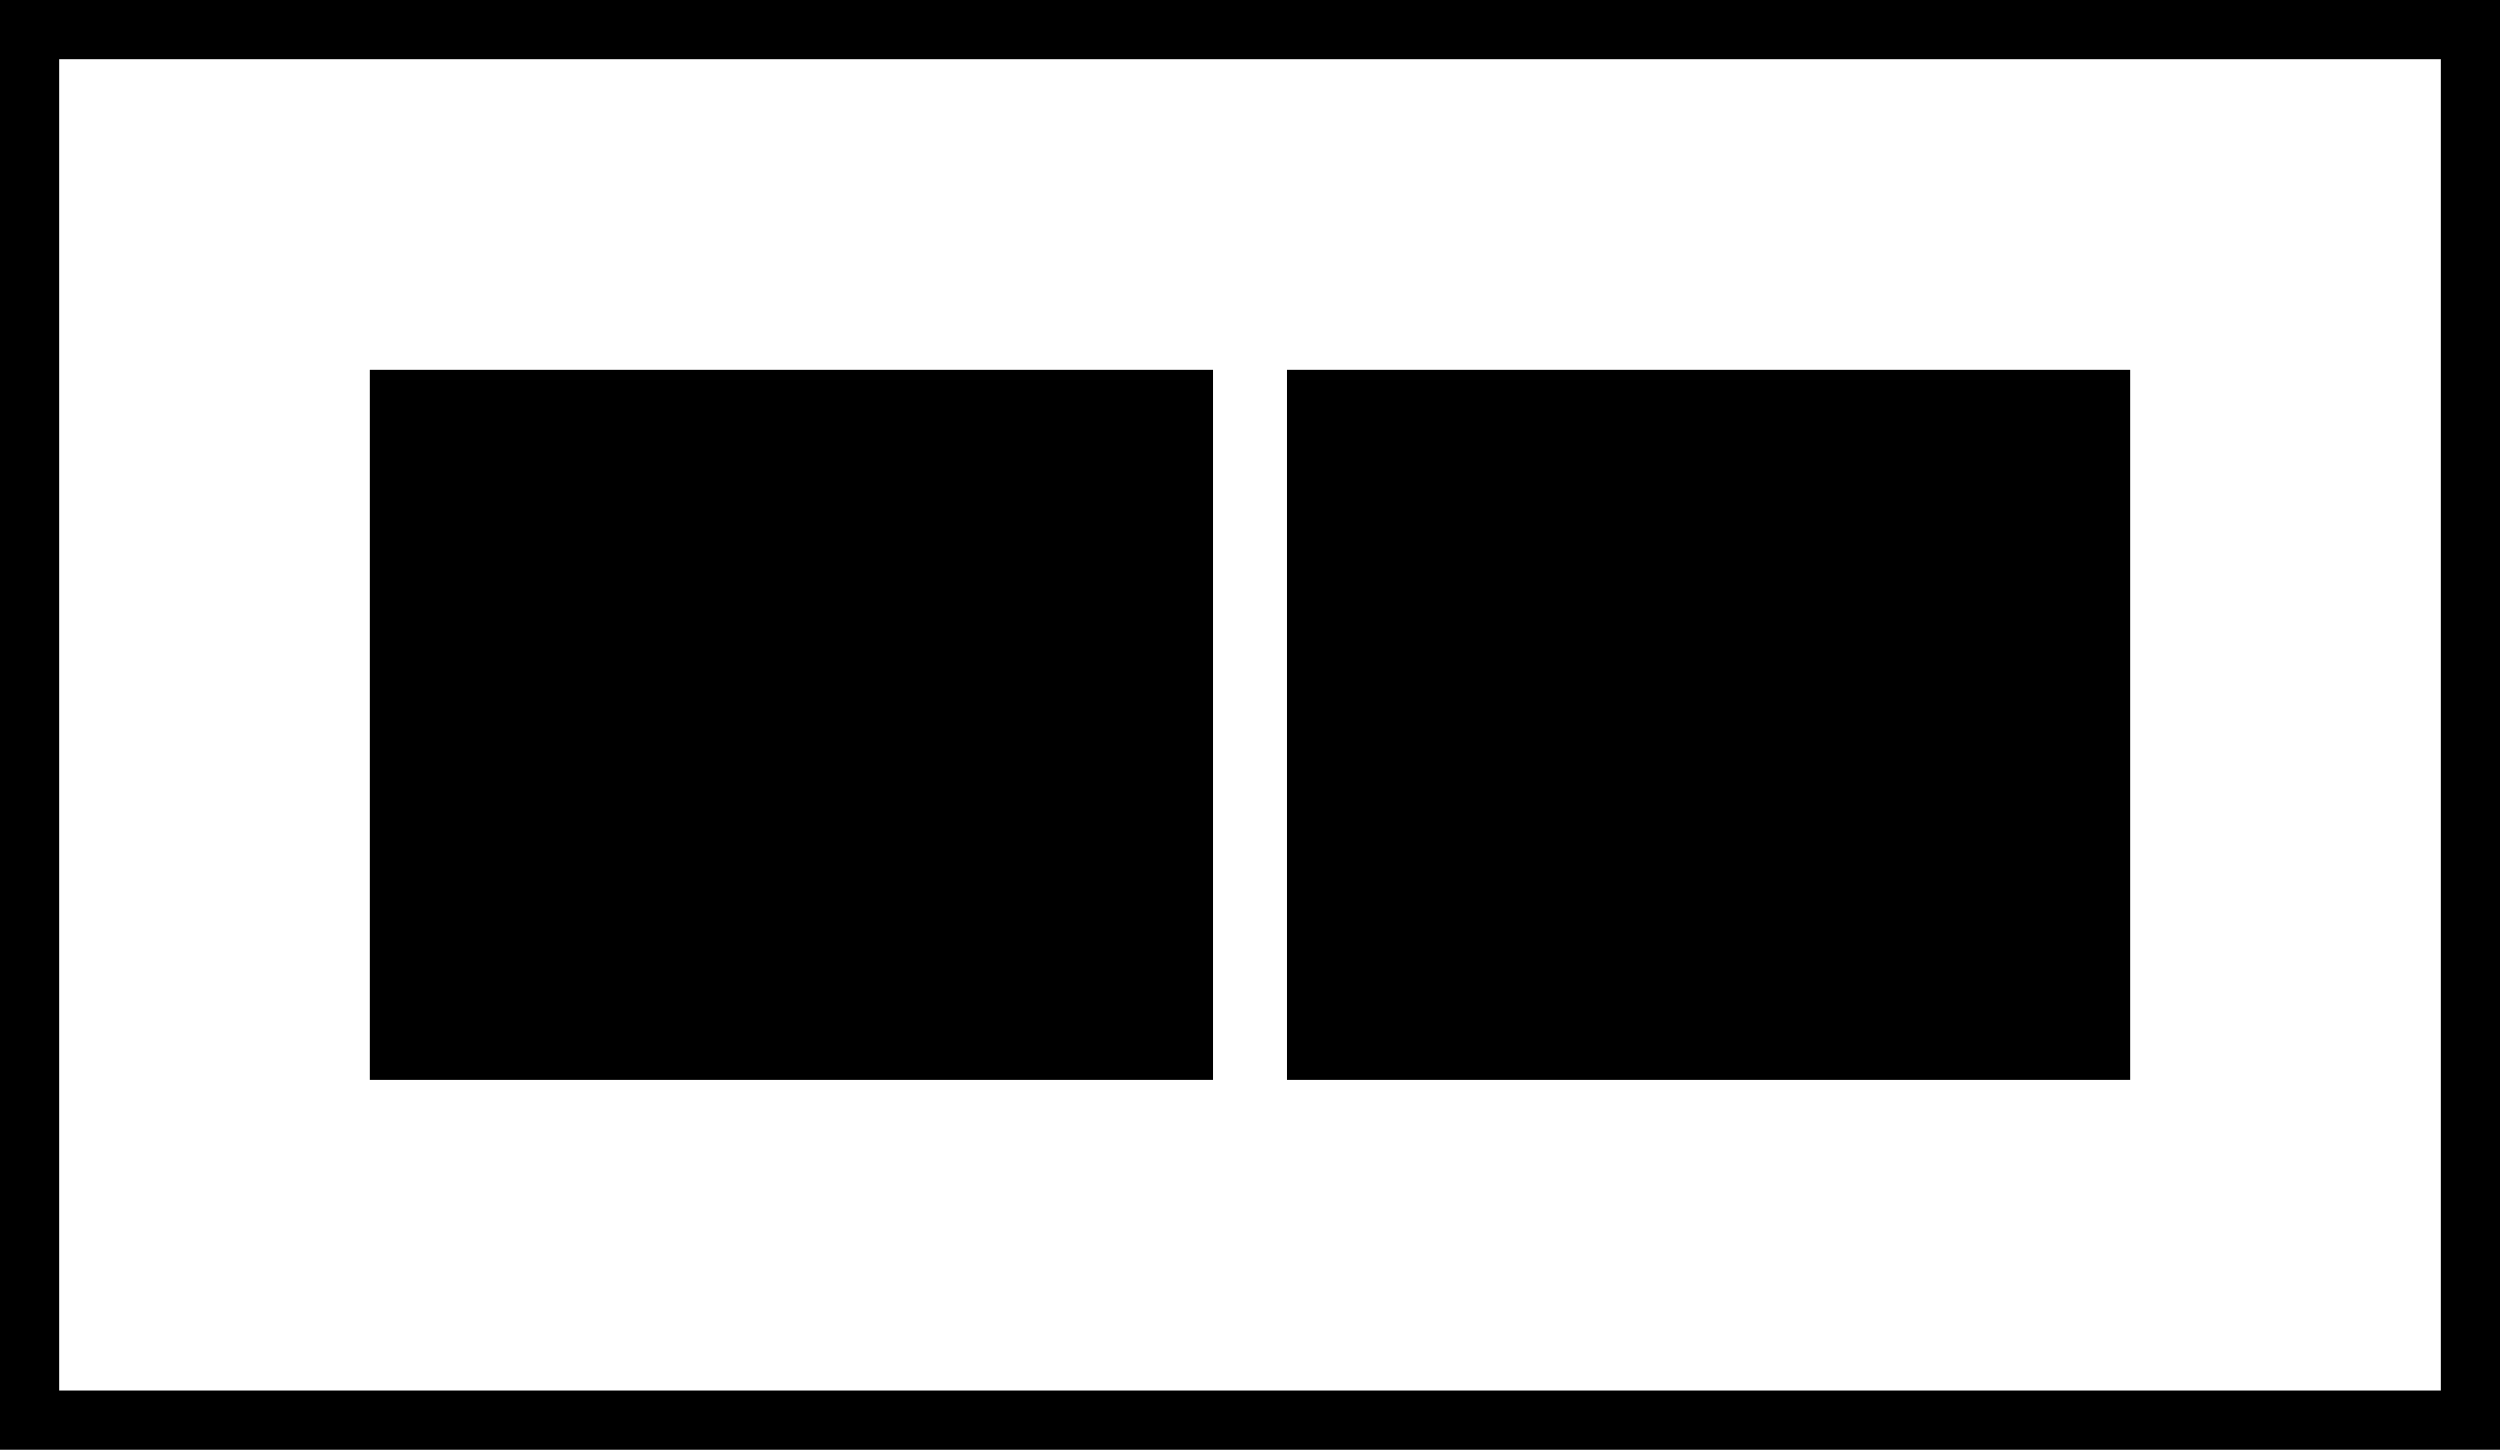 <svg xmlns="http://www.w3.org/2000/svg" width="169" height="98" viewBox="0 0 169 98">
  <path d="M165 94V4H4v90h161m4 4H0V0h169v98z"/>
  <path d="M87 25h57v48H87zM25 25h57v48H25z" fill="currentColor"/>
</svg>
